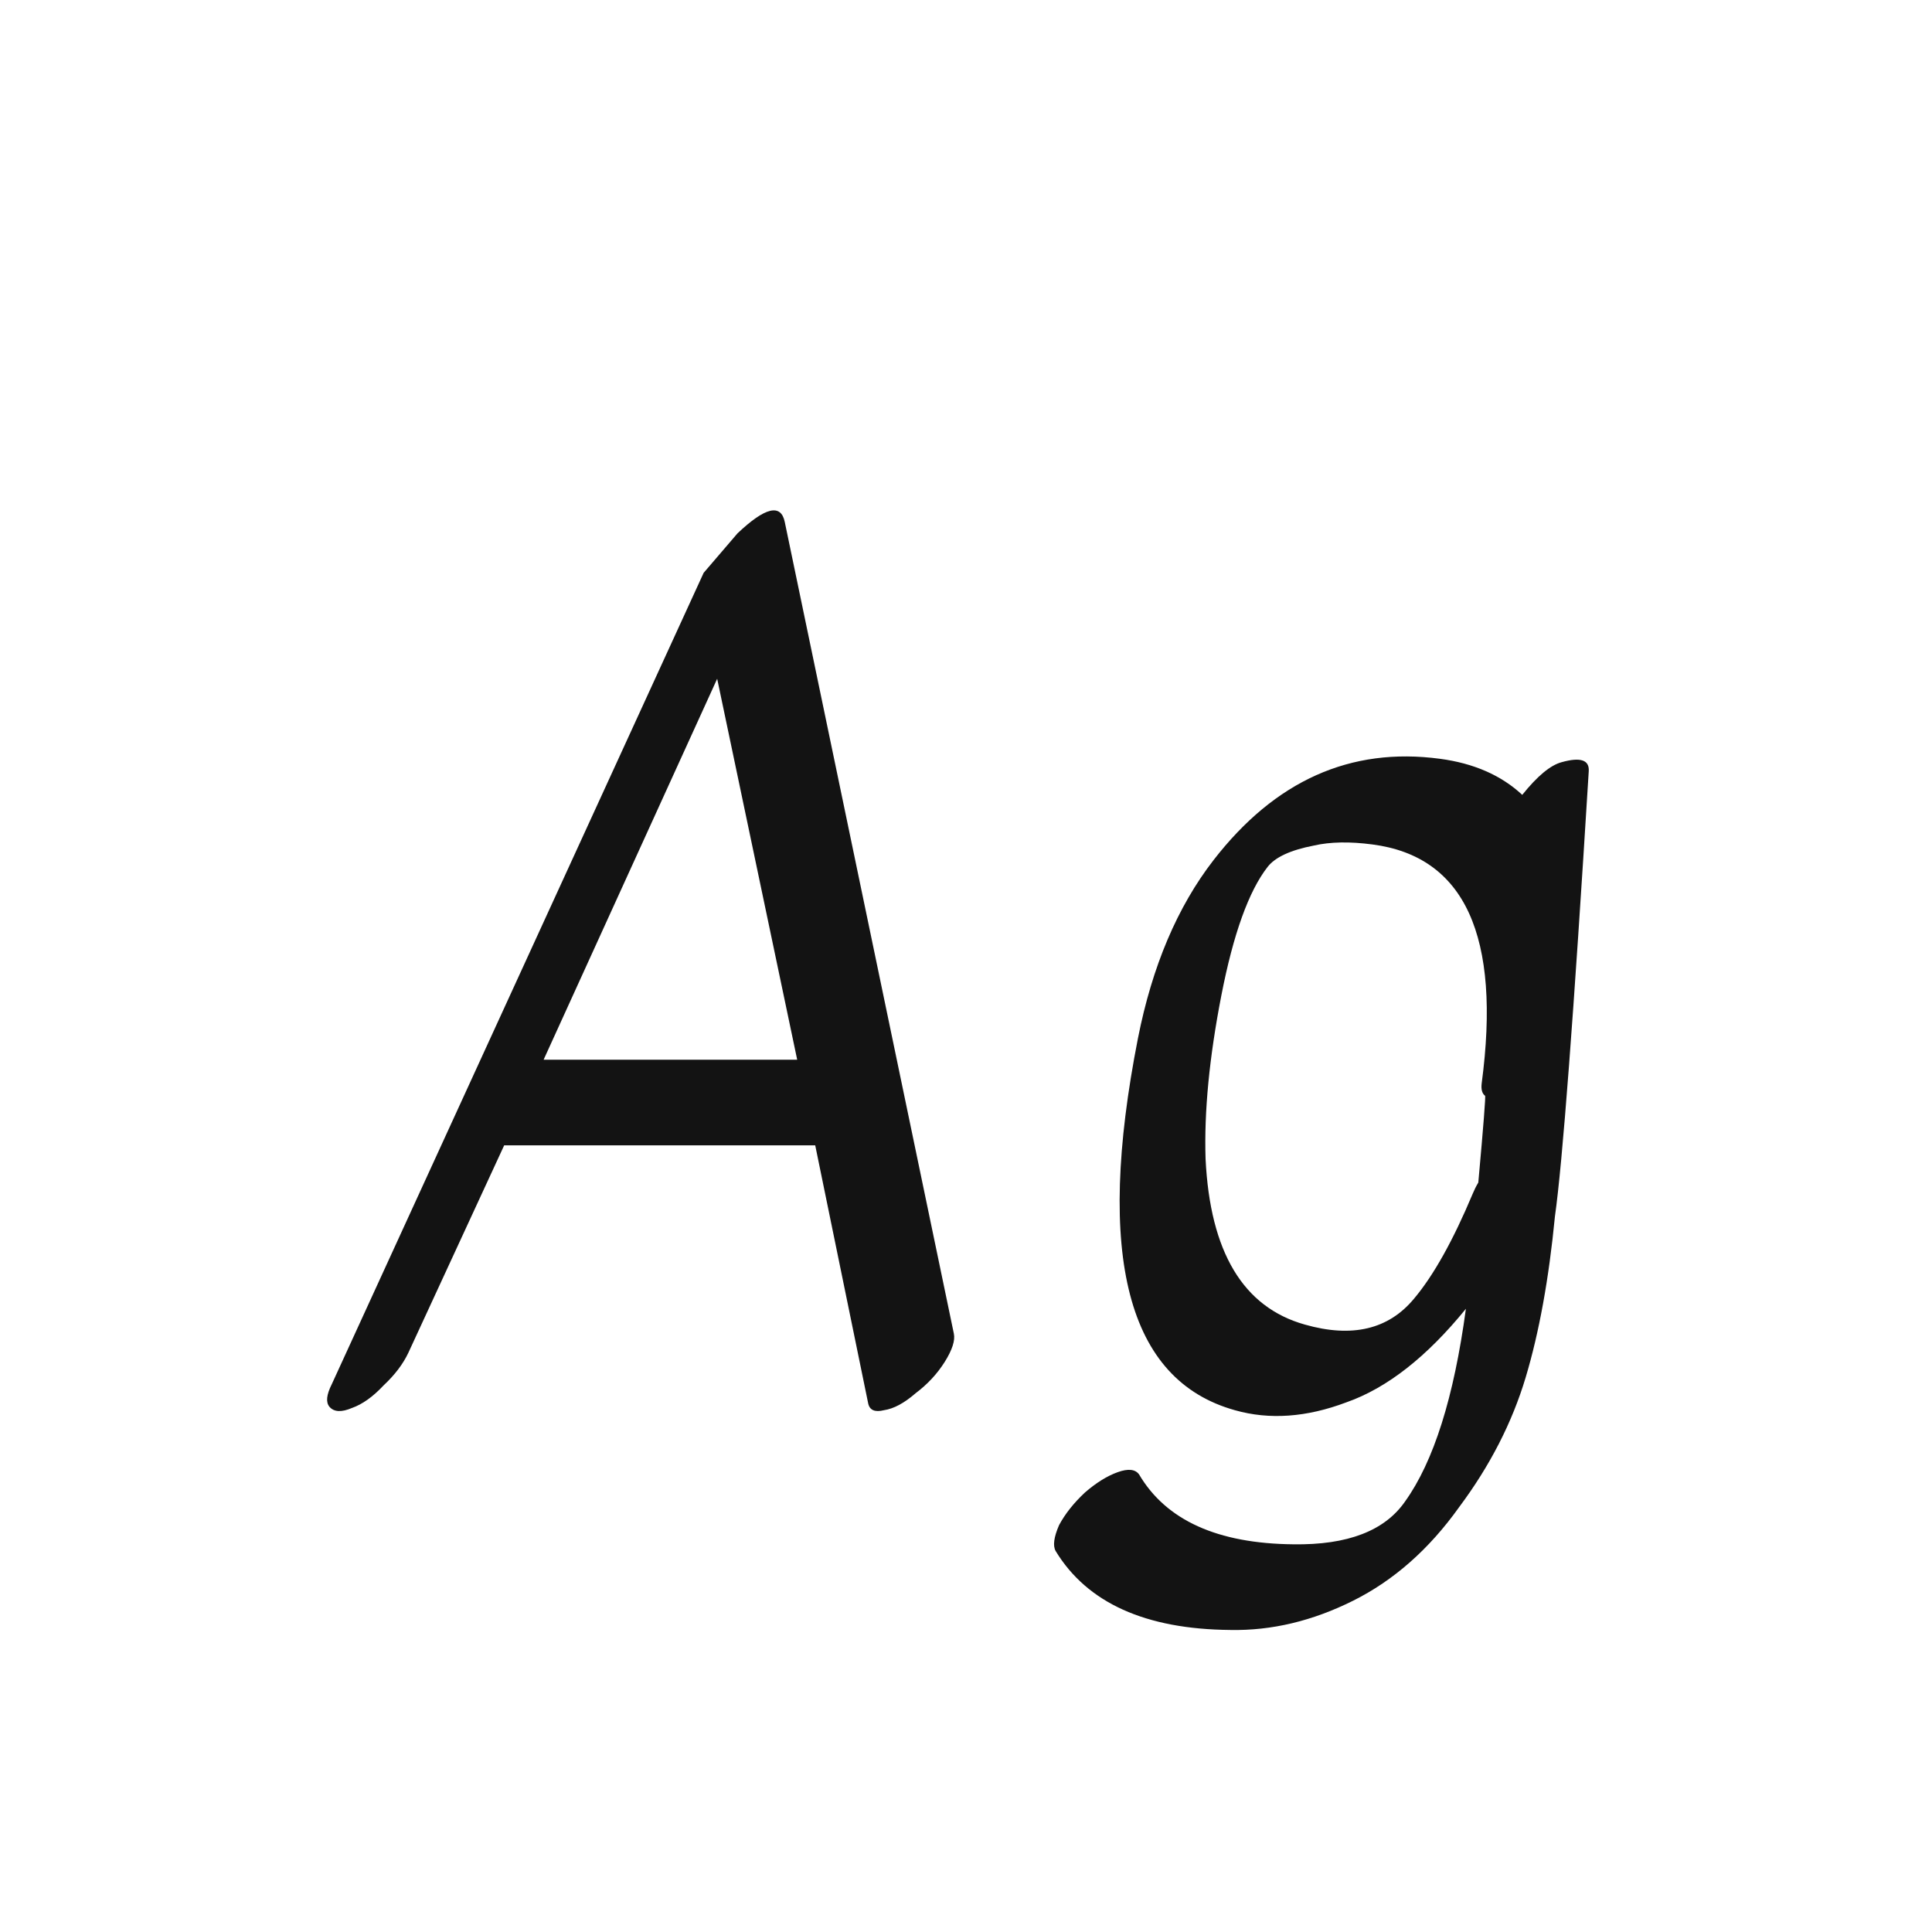 <svg width="24" height="24" viewBox="0 0 24 24" fill="none" xmlns="http://www.w3.org/2000/svg">
<path d="M4.765 17.21C4.634 17.35 4.503 17.444 4.373 17.49C4.242 17.546 4.149 17.541 4.093 17.476C4.046 17.42 4.055 17.327 4.121 17.196L8.741 7.116L9.161 6.626C9.506 6.299 9.702 6.253 9.749 6.486L11.849 16.566C11.867 16.65 11.83 16.767 11.737 16.916C11.643 17.066 11.522 17.196 11.373 17.308C11.233 17.43 11.102 17.5 10.981 17.518C10.869 17.546 10.803 17.518 10.785 17.434L10.127 14.228C10.117 14.228 10.103 14.228 10.085 14.228H6.263L5.073 16.804C5.007 16.944 4.905 17.079 4.765 17.21ZM9.903 13.164L8.909 8.432L6.753 13.164H9.903ZM18.91 9.874C19.097 9.641 19.26 9.505 19.4 9.468C19.633 9.403 19.745 9.44 19.736 9.58C19.549 12.614 19.409 14.457 19.316 15.11C19.241 15.885 19.12 16.552 18.952 17.112C18.784 17.672 18.509 18.209 18.126 18.722C17.753 19.245 17.314 19.632 16.81 19.884C16.306 20.136 15.797 20.258 15.284 20.248C14.229 20.239 13.506 19.912 13.114 19.268C13.077 19.203 13.091 19.096 13.156 18.946C13.231 18.806 13.338 18.671 13.478 18.54C13.618 18.419 13.753 18.335 13.884 18.288C14.015 18.241 14.103 18.251 14.15 18.316C14.486 18.886 15.125 19.175 16.068 19.184C16.74 19.194 17.202 19.016 17.454 18.652C17.809 18.157 18.061 17.36 18.21 16.258C17.725 16.855 17.23 17.243 16.726 17.42C16.231 17.607 15.769 17.64 15.34 17.518C14.005 17.145 13.604 15.605 14.136 12.898C14.313 12.002 14.626 11.265 15.074 10.686C15.839 9.697 16.777 9.277 17.888 9.426C18.308 9.482 18.649 9.631 18.91 9.874ZM18.364 14.69C18.429 13.972 18.457 13.612 18.448 13.612C18.411 13.584 18.397 13.533 18.406 13.458C18.649 11.629 18.196 10.639 17.048 10.49C16.768 10.453 16.525 10.457 16.32 10.504C16.031 10.56 15.839 10.649 15.746 10.77C15.513 11.069 15.321 11.601 15.172 12.366C15.023 13.132 14.957 13.808 14.976 14.396C15.032 15.553 15.443 16.239 16.208 16.454C16.796 16.622 17.249 16.515 17.566 16.132C17.809 15.843 18.051 15.409 18.294 14.83C18.313 14.784 18.336 14.737 18.364 14.69Z" fill="#131313"/>
</svg>
